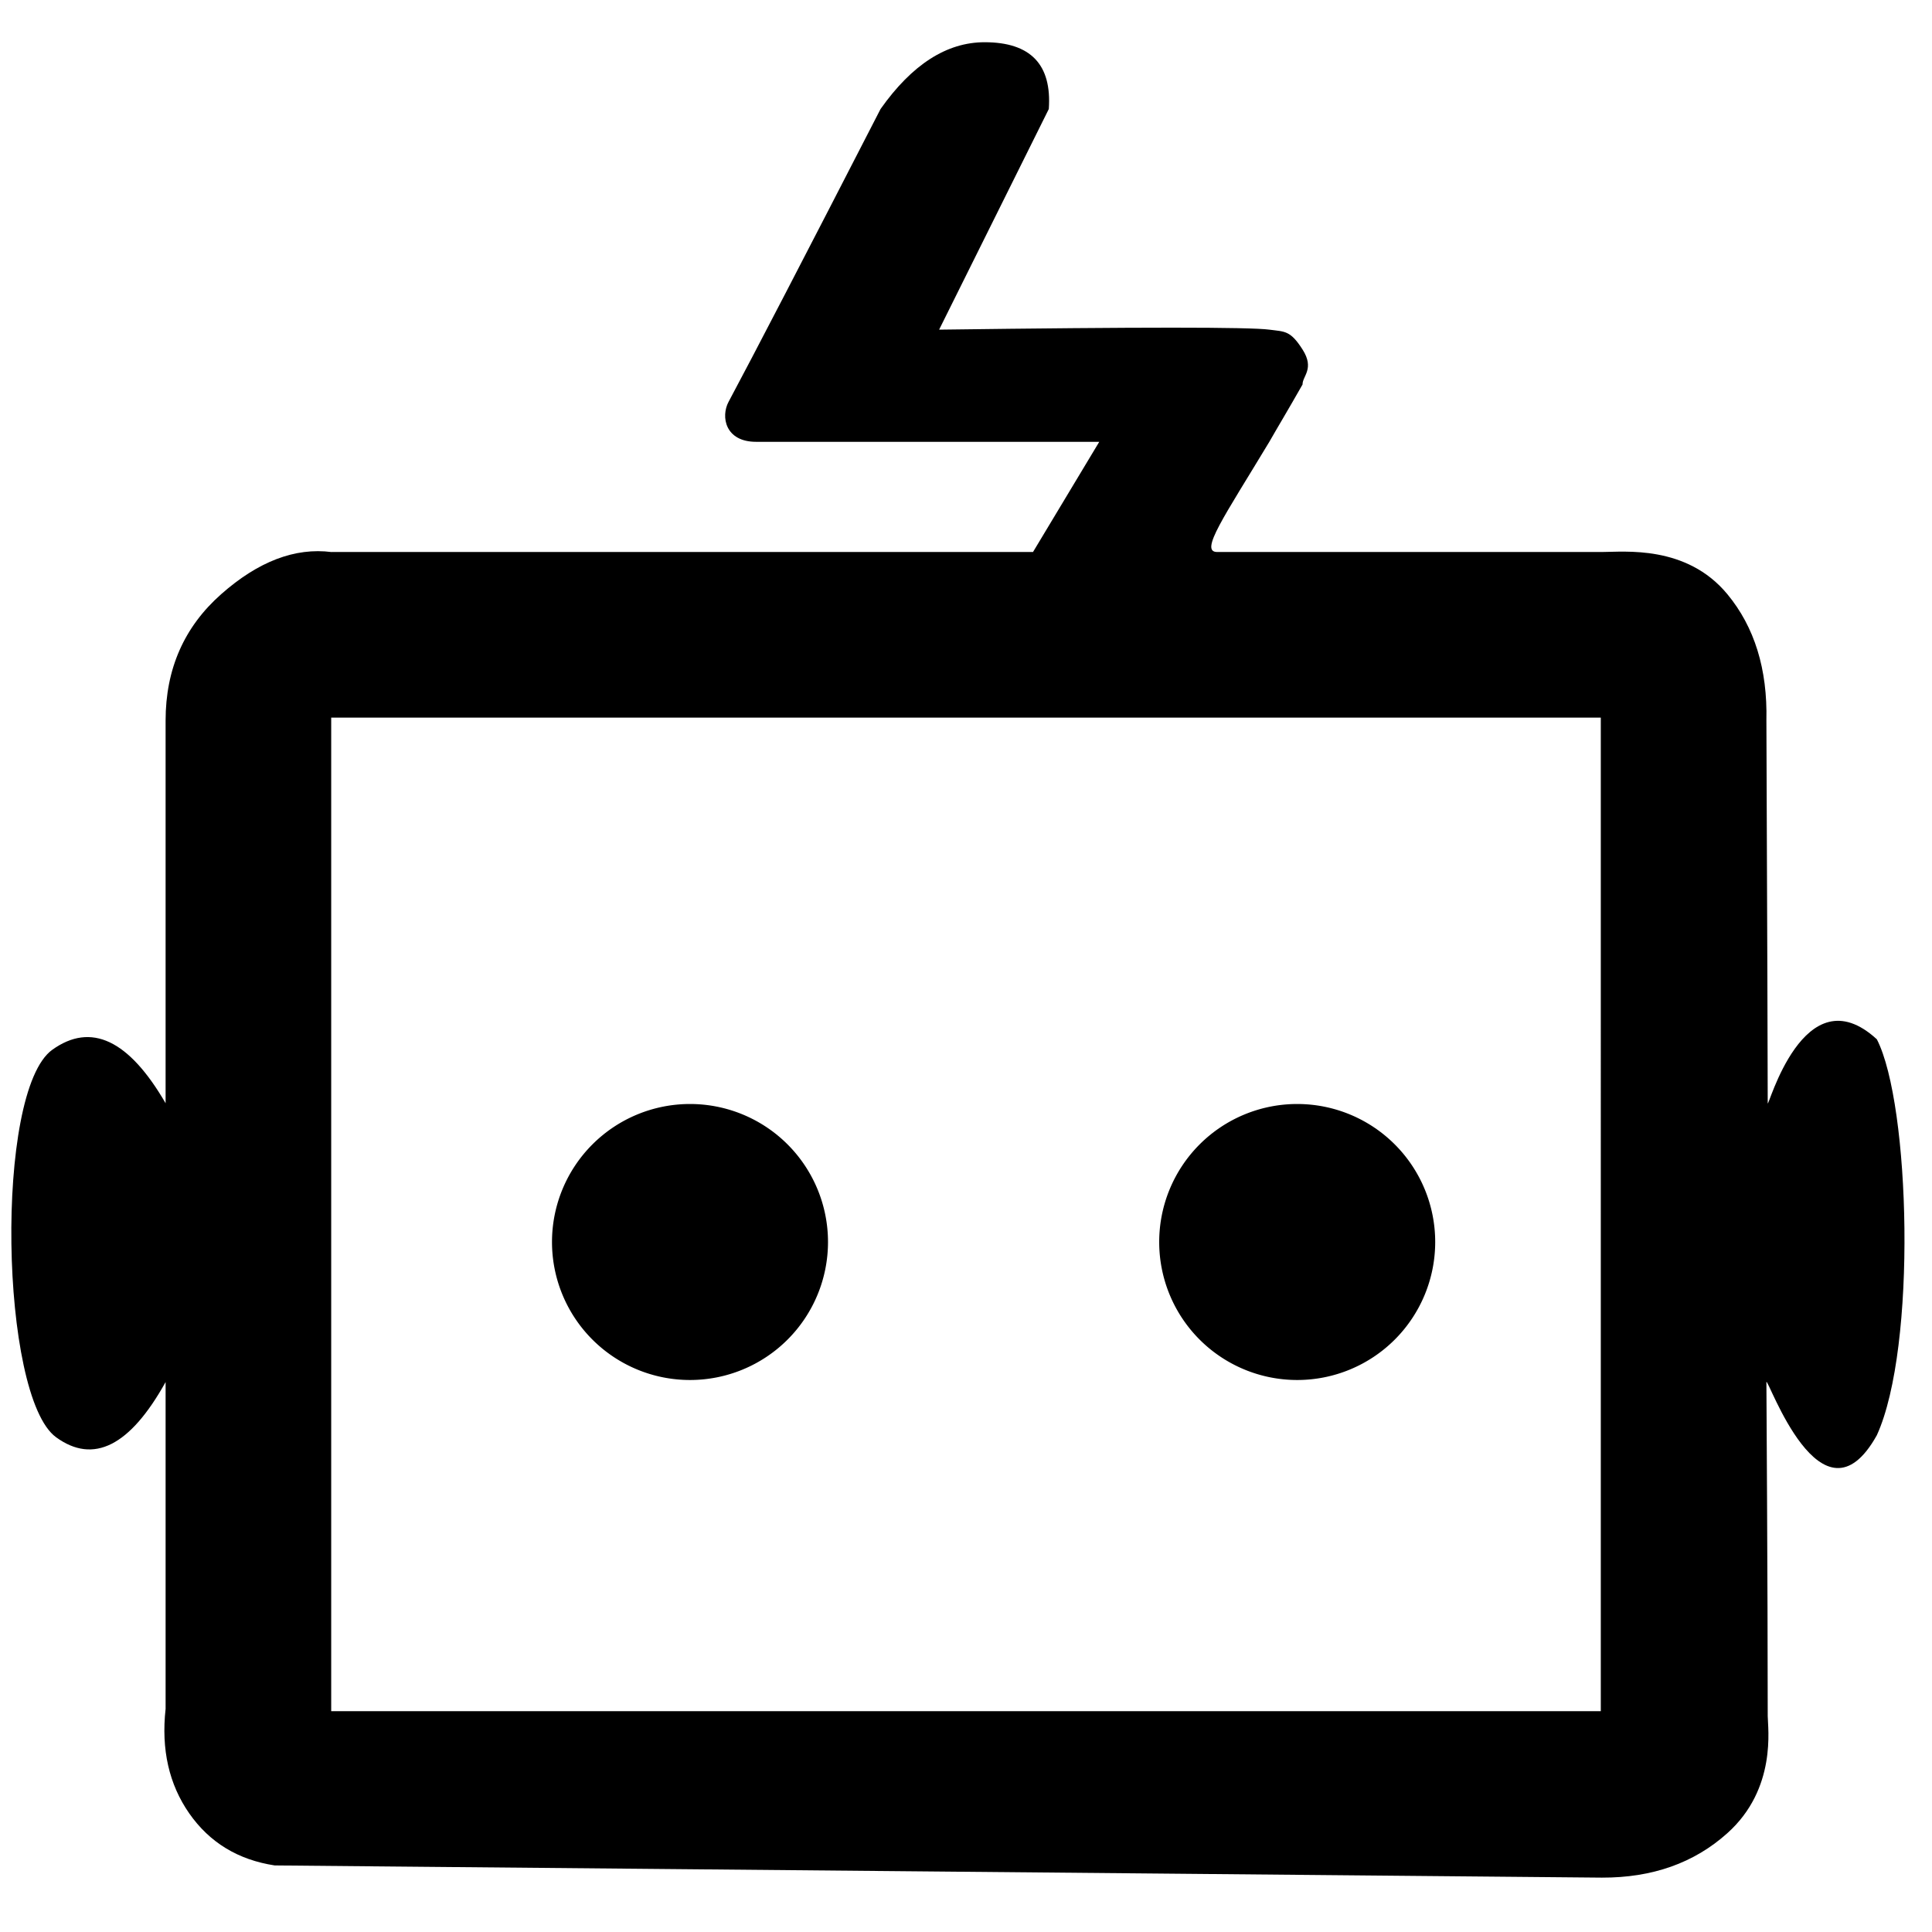 <?xml version="1.0" standalone="no"?><!DOCTYPE svg PUBLIC "-//W3C//DTD SVG 1.1//EN"
        "http://www.w3.org/Graphics/SVG/1.1/DTD/svg11.dtd">
<svg t="1758768763709" class="icon" viewBox="0 0 1024 1024" version="1.1" xmlns="http://www.w3.org/2000/svg" p-id="8146"
     xmlns:xlink="http://www.w3.org/1999/xlink" width="200" height="200">
    <path d="M175.777 292.571h371.741l35.109-58.397h-181.862c-16.443 0-18.783-13.371-14.629-21.153 12.873-24.049 39.731-75.776 80.574-155.238 16.677-23.611 35.05-35.401 55.15-35.401 24.342 0 35.694 11.791 34.026 35.401l-58.134 116.941c106.233-1.404 164.571-1.404 175.016 0 8.192 1.083 11.118 0.322 17.613 10.533 6.524 10.211-0.117 14.131 0 18.52-8.251 14.512-12.756 21.884-17.613 30.398C648.806 273.935 635.582 292.571 645.12 292.571h203.893c11.849 0 44.763-3.862 66.472 22.294 14.453 17.437 21.358 39.79 20.743 66.999 0.468 116.677 0.702 184.291 0.702 202.84 0 3.803 19.046-69.486 57.841-33.851 17.642 34.289 21.328 163.05 0 209.832C965.486 813.29 936.931 729.673 936.229 732.511c0 0 0.702 109.627 0.702 177.006 0 6.144 4.974 38.502-21.445 62.142-17.613 15.799-39.79 23.611-66.472 23.523l-703.429-6.466c-19.456-2.984-34.523-12.171-45.29-27.589-10.708-15.389-14.921-33.851-12.522-55.413v-173.202c-18.871 33.938-38.239 43.681-58.046 29.257C0 740.206-3.043 578.384 27.736 556.383c20.509-14.687 40.521-5.266 60.036 28.35v-202.811c0-27.326 9.83-49.649 29.462-66.999 19.661-17.379 39.175-24.81 58.514-22.323zM175.543 380.343v526.629h672.914V380.343H175.543z"
          fill="#000000" p-id="8147"></path>
    <path d="M365.714 658.286m-73.143 0a73.143 73.143 0 1 0 146.286 0 73.143 73.143 0 1 0-146.286 0Z"
          fill="#000000" p-id="8148"></path>
    <path d="M687.543 658.286m-73.143 0a73.143 73.143 0 1 0 146.286 0 73.143 73.143 0 1 0-146.286 0Z"
          fill="#000000" p-id="8149"></path>
</svg>